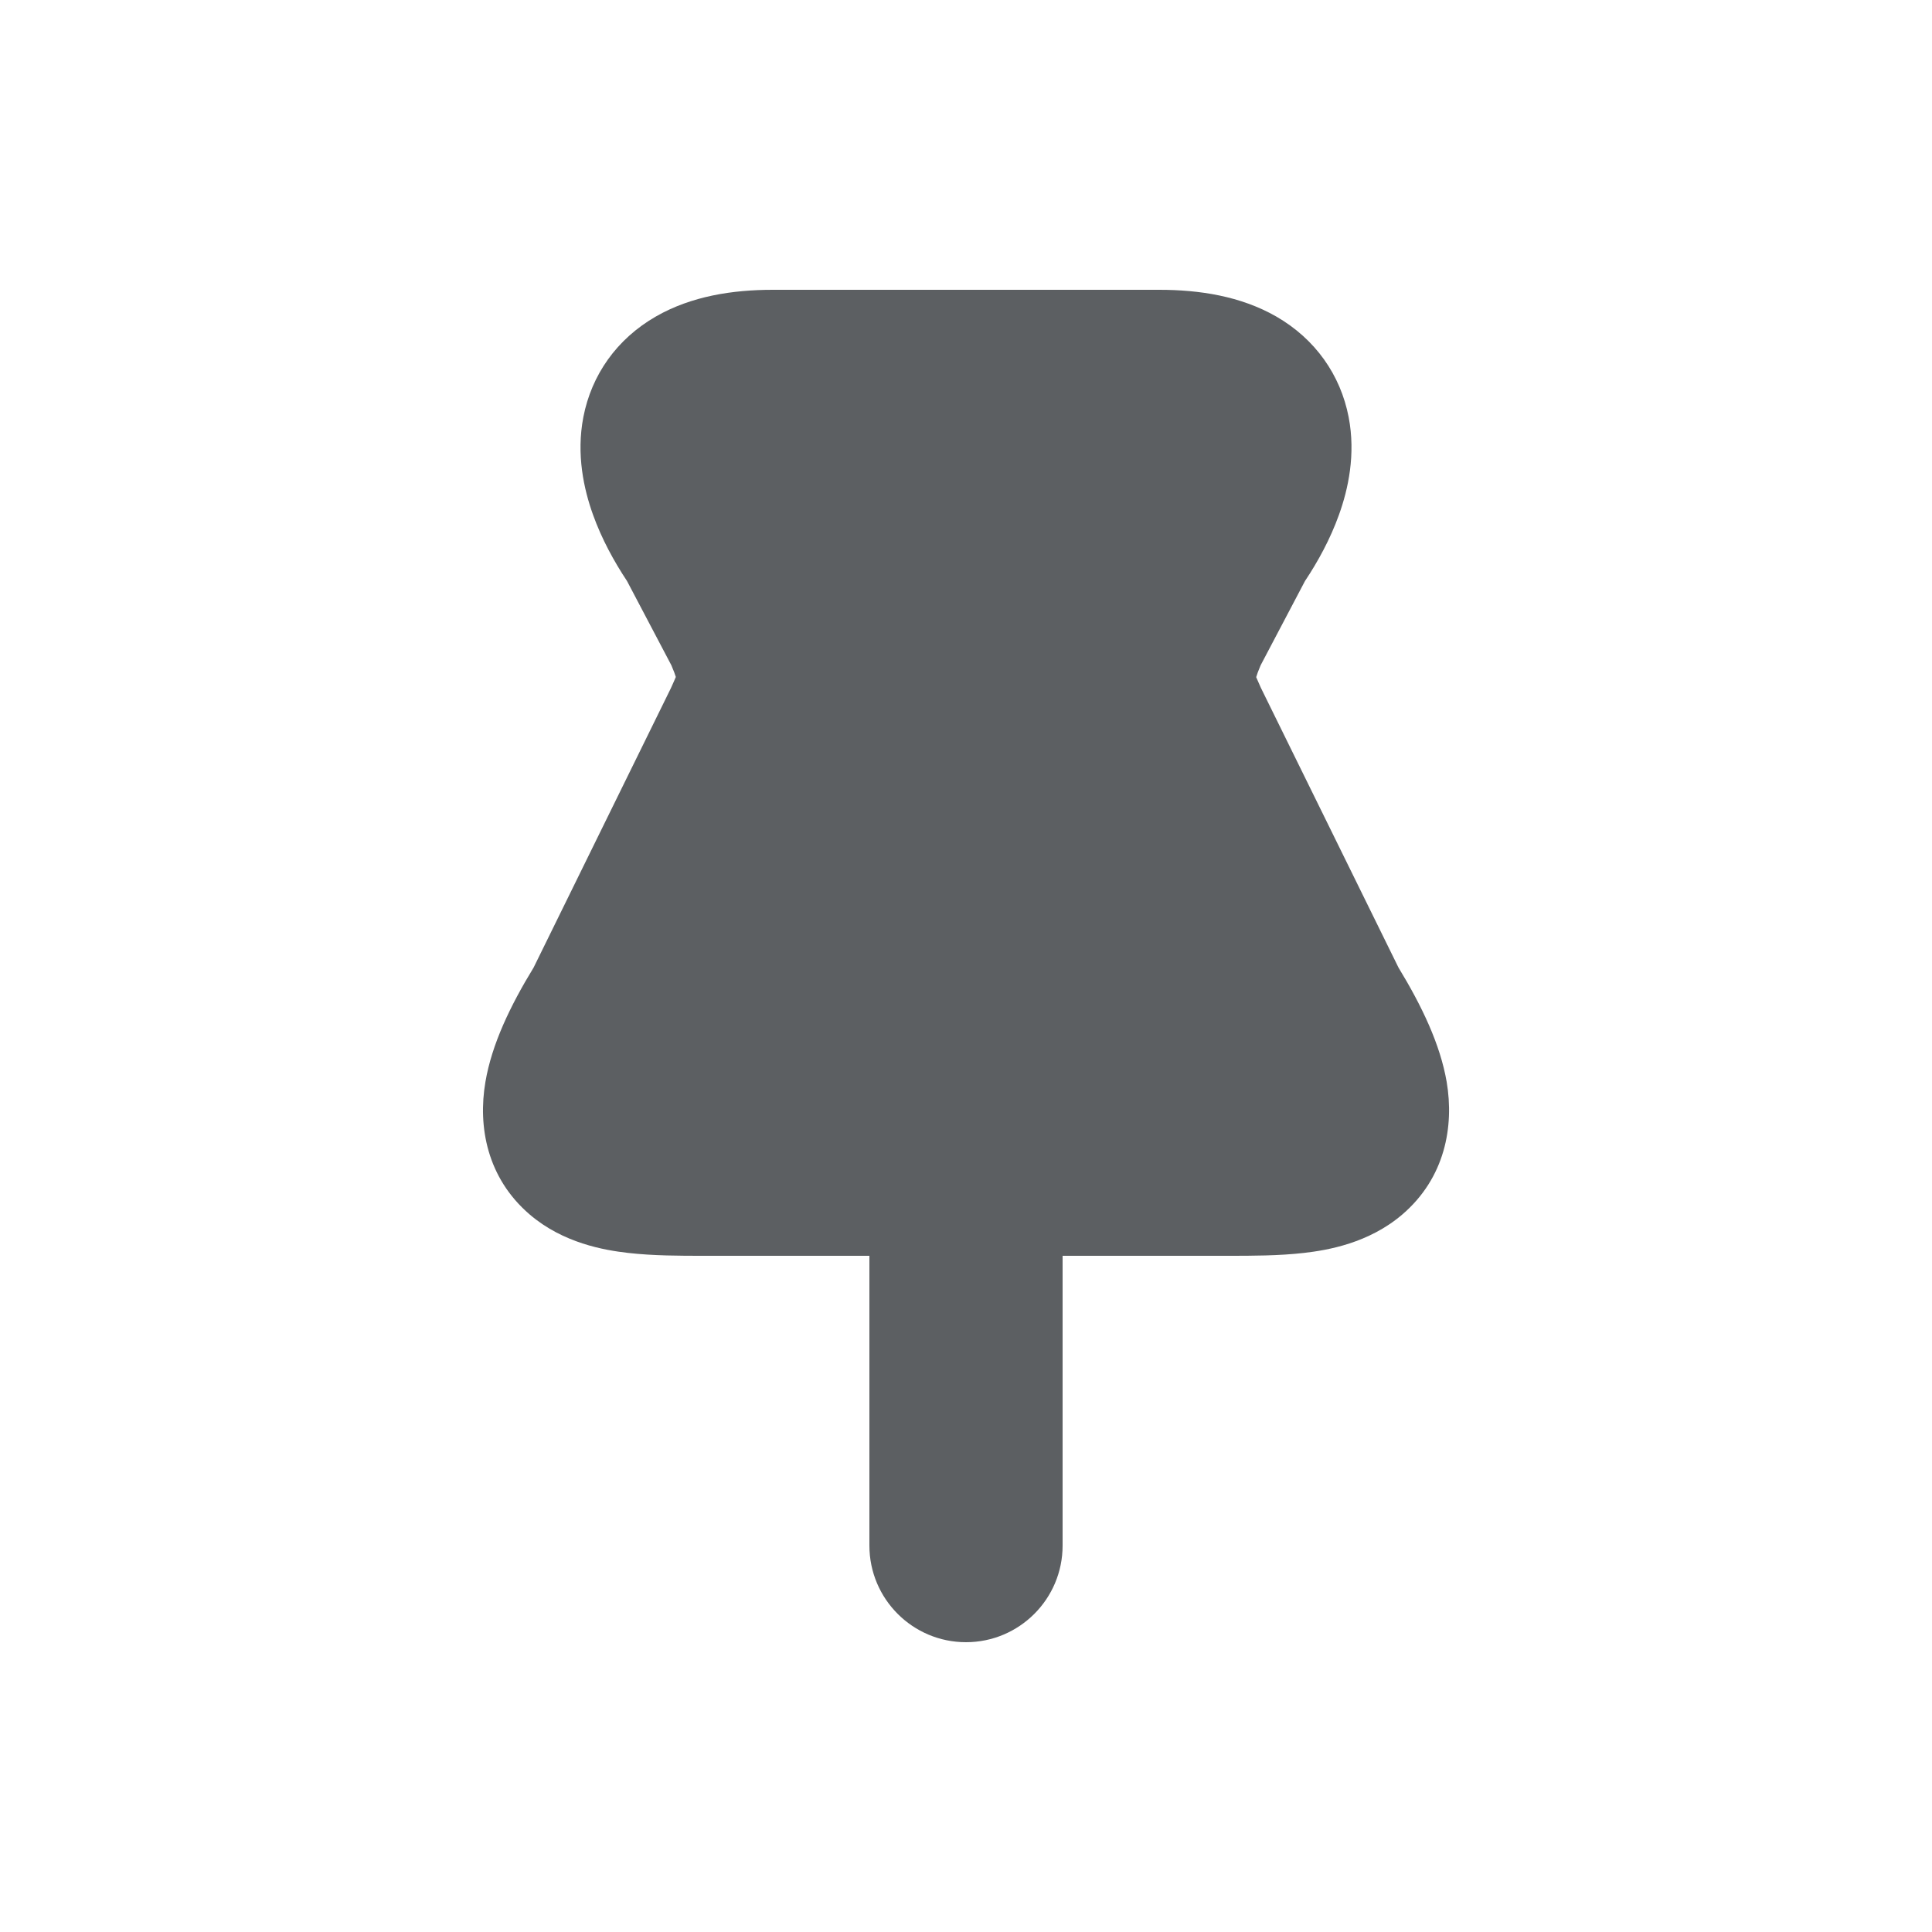 <svg width="20" height="20" viewBox="0 0 20 20" fill="none" xmlns="http://www.w3.org/2000/svg">
<path fill-rule="evenodd" clip-rule="evenodd" d="M6.792 3.275C7.159 3.065 7.585 3 8 3H12C12.415 3 12.841 3.065 13.209 3.275C13.617 3.509 13.877 3.883 13.961 4.317C14.036 4.705 13.956 5.065 13.861 5.329C13.771 5.58 13.643 5.814 13.509 6.015L13.05 6.887C13.025 6.945 13.011 6.985 13.004 7.01C13.013 7.032 13.027 7.064 13.052 7.119L14.477 10.016C14.718 10.412 14.909 10.81 14.976 11.2C15.054 11.662 14.959 12.193 14.517 12.572C14.169 12.87 13.743 12.942 13.5 12.97C13.239 13 12.952 13 12.727 13C12.718 13 12.709 13 12.7 13H11V16C11 16.552 10.552 17 10 17C9.448 17 9 16.552 9 16V13H7.3C7.291 13 7.282 13 7.273 13C7.048 13 6.762 13 6.501 12.97C6.257 12.942 5.831 12.87 5.483 12.572C5.041 12.193 4.946 11.662 5.025 11.2C5.091 10.81 5.282 10.412 5.524 10.016L6.945 7.124C6.972 7.065 6.986 7.032 6.996 7.008C6.989 6.984 6.975 6.945 6.95 6.887L6.491 6.015C6.357 5.813 6.229 5.58 6.139 5.329C6.044 5.065 5.964 4.705 6.039 4.317C6.123 3.883 6.383 3.509 6.792 3.275ZM12.996 7.042C12.996 7.042 12.996 7.041 12.996 7.039Z" fill="#5C5F62"/>
</svg>
